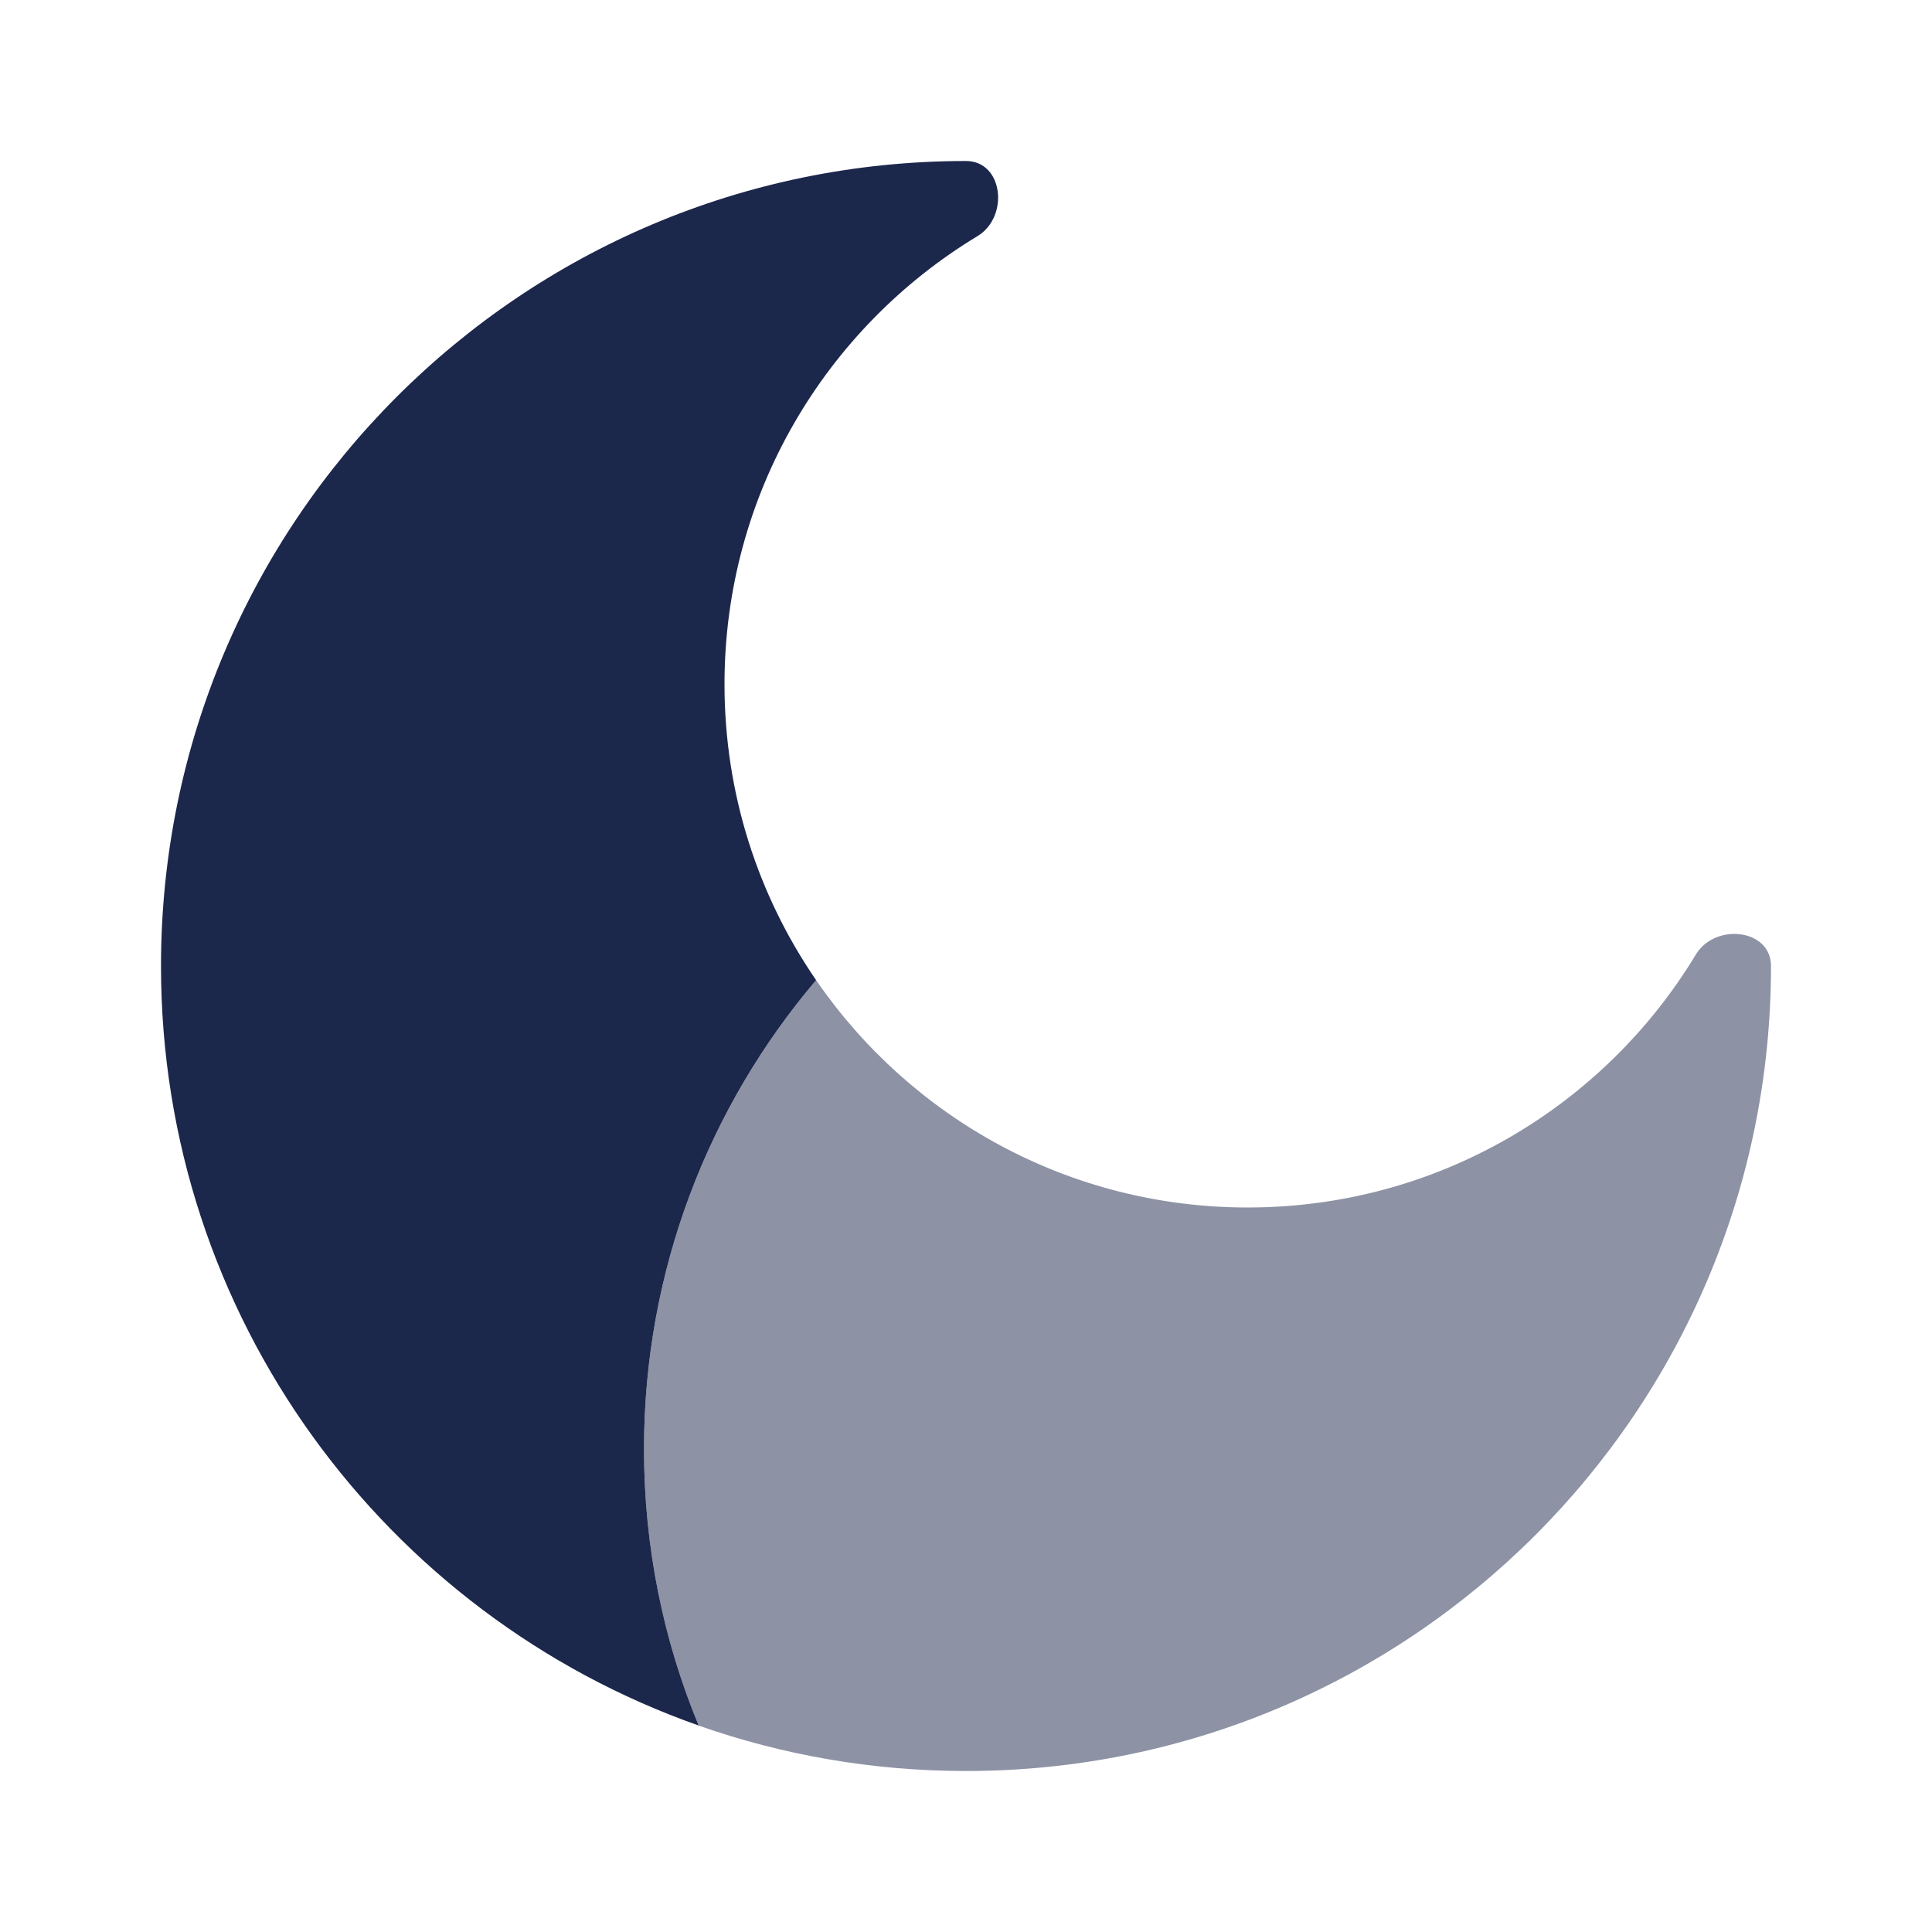 <?xml version="1.0" encoding="utf-8"?><!-- Uploaded to: SVG Repo, www.svgrepo.com, Generator: SVG Repo Mixer Tools -->
<svg width="25px" height="25px" viewBox="0 0 24 24" fill="none" xmlns="http://www.w3.org/2000/svg">
<path opacity="0.5" fillRule="evenodd" clipRule="evenodd" d="M22 12C22 17.523 17.523 22 12 22C10.836 22 9.718 21.801 8.679 21.436C8.241 20.377 8 19.217 8 18C8 15.779 8.805 13.746 10.138 12.176C11.31 13.882 13.274 15 15.5 15C17.861 15 19.929 13.741 21.067 11.857C21.306 11.461 22 11.538 22 12Z" fill="#1C274C"/>
<path d="M2 12C2 16.359 4.789 20.066 8.679 21.435C8.241 20.377 8 19.217 8 18C8 15.779 8.805 13.745 10.138 12.176C9.42 11.13 9 9.864 9 8.5C9 6.138 10.259 4.071 12.143 2.933C12.539 2.693 12.463 2 12 2C6.477 2 2 6.477 2 12Z" fill="#1C274C"/>
</svg>